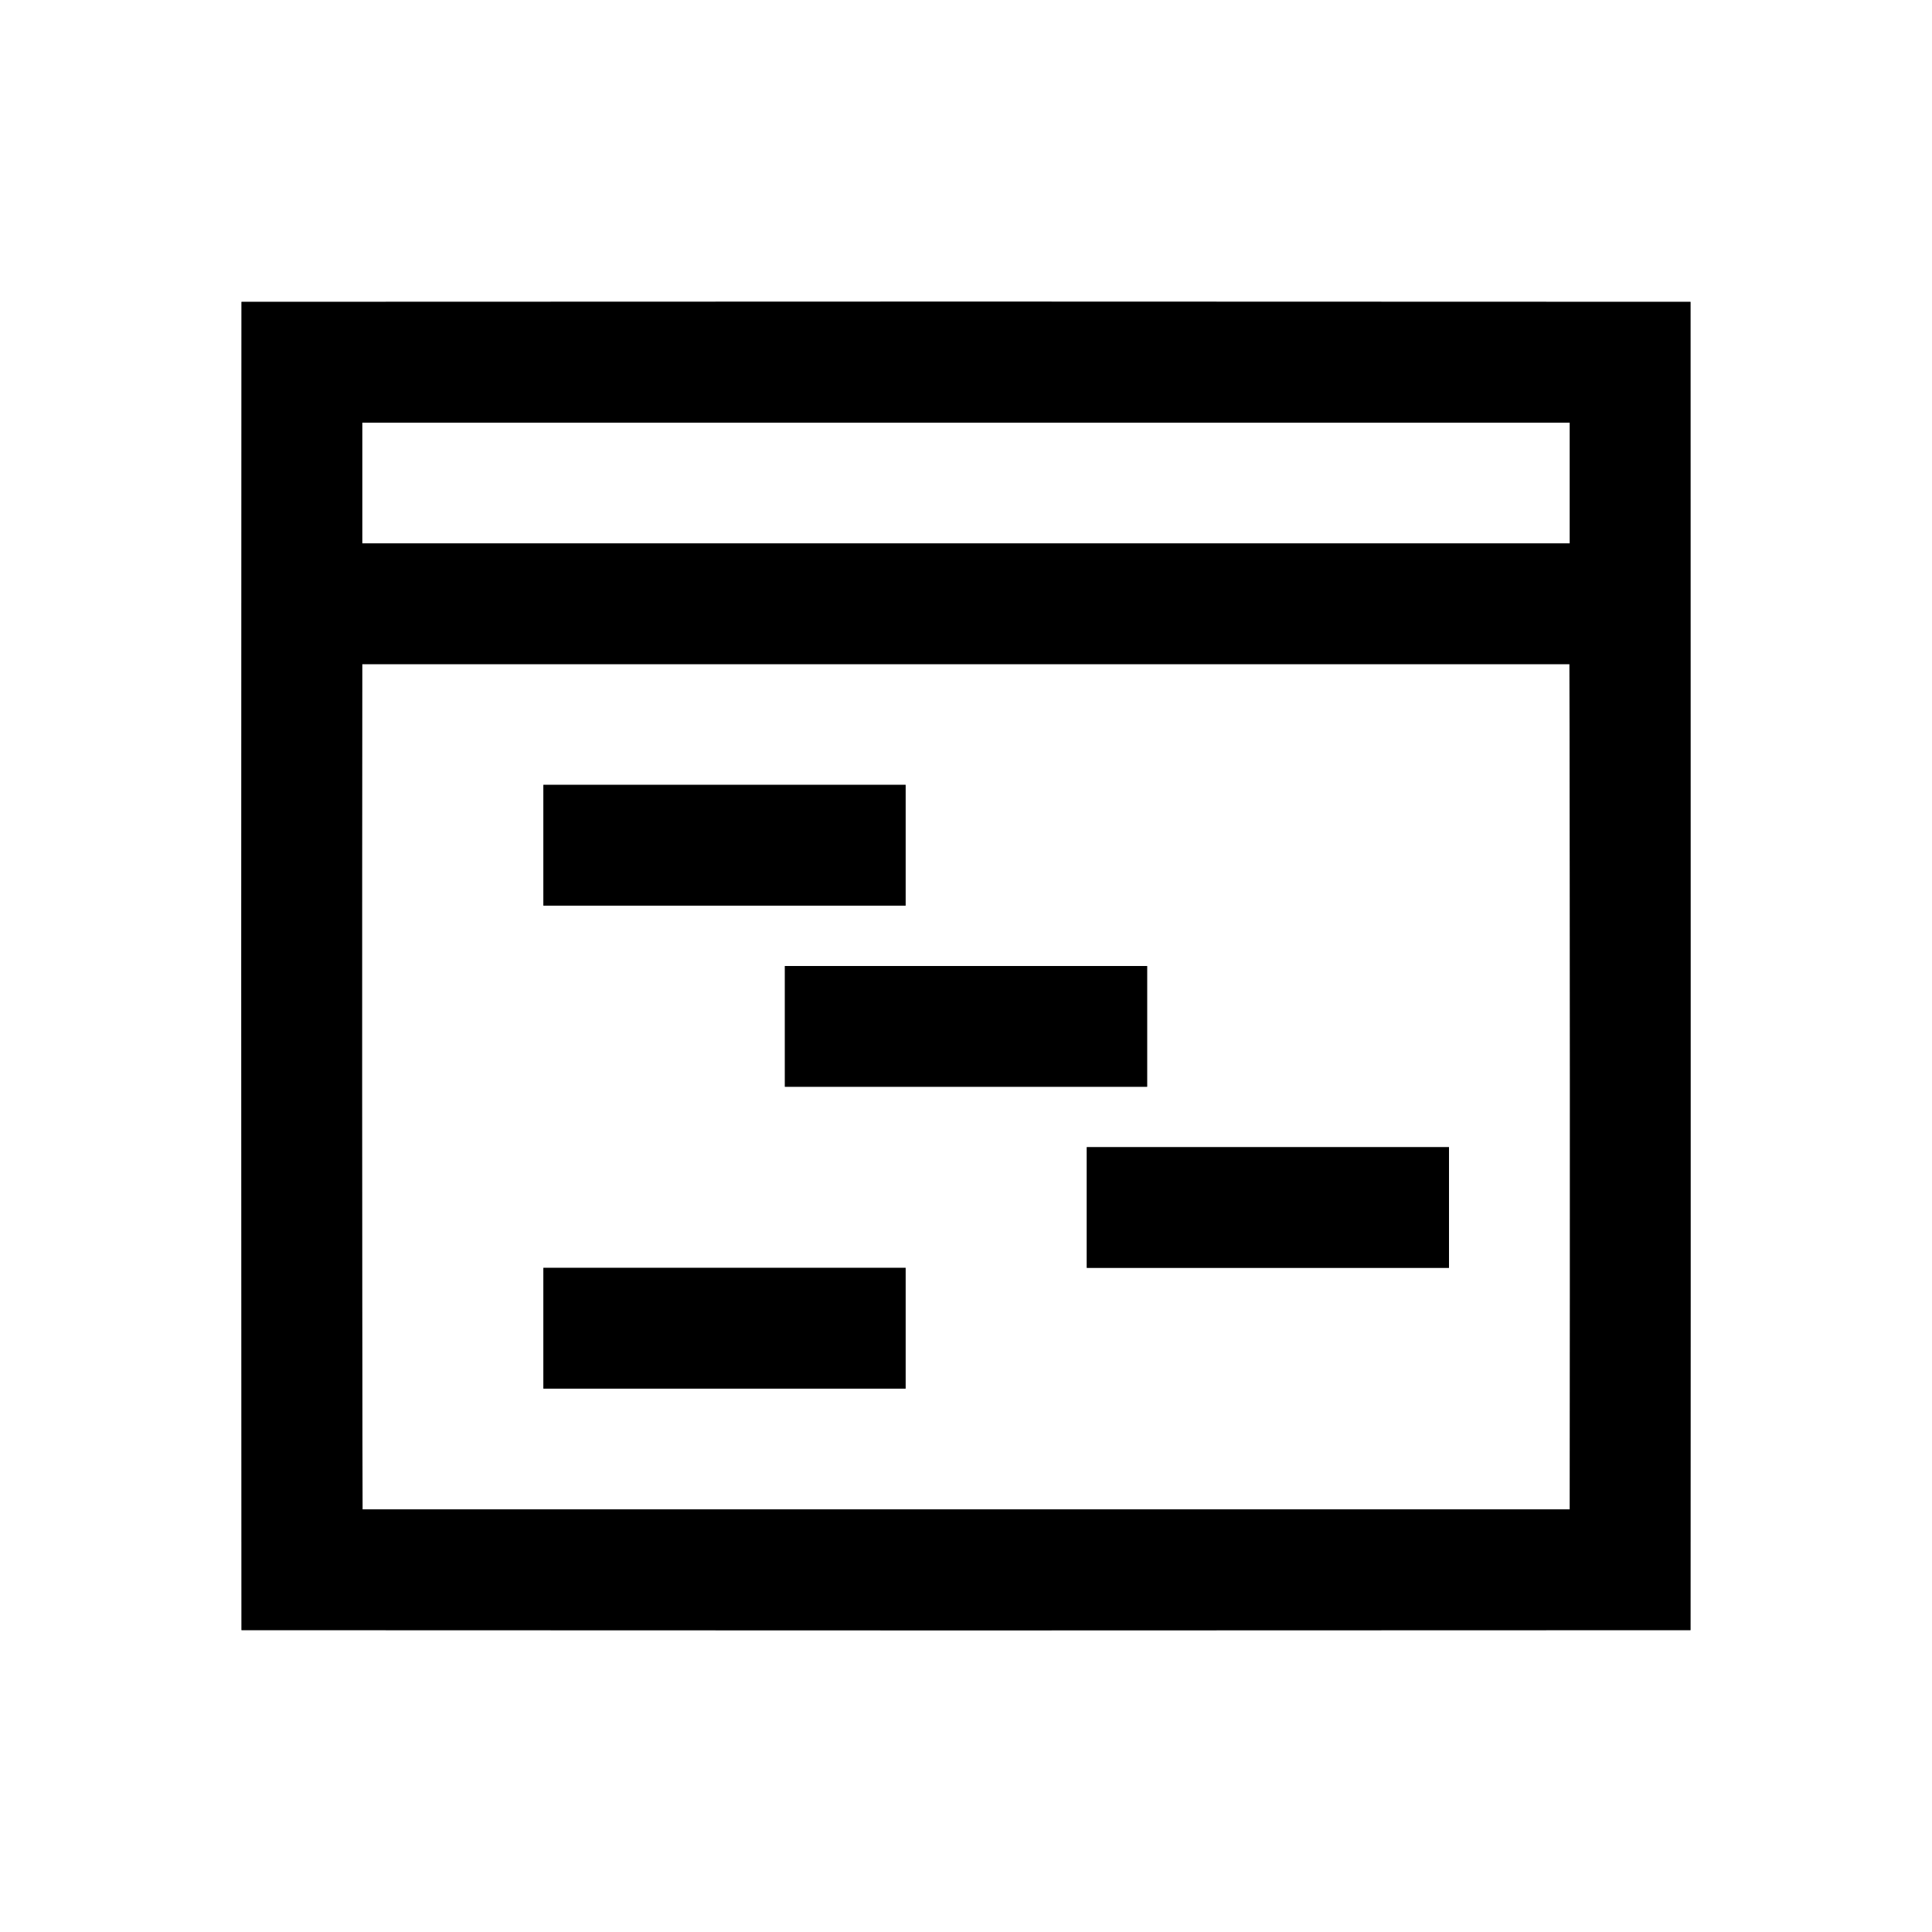 <?xml version="1.0" encoding="UTF-8" ?>
<!DOCTYPE svg PUBLIC "-//W3C//DTD SVG 1.1//EN" "http://www.w3.org/Graphics/SVG/1.1/DTD/svg11.dtd">
<svg width="64pt" height="64pt" viewBox="0 0 64 64" version="1.1" xmlns="http://www.w3.org/2000/svg">
<rect x="0" y="0" width="64" height="64" fill="#808080" stroke="none"/>
<g id="#ffffffff">
<path fill="#ffffff" opacity="1.00" d=" M 0.00 0.00 L 64.00 0.00 L 64.00 64.00 L 0.00 64.00 L 0.00 0.00 M 8.00 10.00 C 7.99 24.67 7.99 39.33 8.00 54.00 C 24.00 54.01 40.00 54.01 56.00 54.00 C 56.01 39.33 56.00 24.67 56.00 10.00 C 40.00 9.99 24.00 9.99 8.00 10.00 Z" />
<path fill="#ffffff" opacity="1.00" d=" M 12.00 14.00 C 25.33 14.00 38.67 14.00 52.00 14.00 C 52.00 15.33 52.00 16.67 52.00 18.00 C 38.67 18.00 25.33 18.00 12.00 18.00 C 12.00 16.67 12.00 15.33 12.00 14.00 Z" />
<path fill="#ffffff" opacity="1.00" d=" M 12.00 22.00 C 25.33 22.00 38.66 22.00 51.99 22.00 C 52.01 31.33 52.01 40.67 52.00 50.00 C 38.67 50.00 25.34 50.00 12.01 50.00 C 11.99 40.67 11.99 31.33 12.00 22.00 M 18.00 26.00 C 18.00 27.33 18.00 28.67 18.00 30.00 C 22.00 30.00 26.00 30.00 30.00 30.00 C 30.00 28.67 30.00 27.33 30.00 26.00 C 26.00 26.00 22.00 26.00 18.00 26.00 M 26.00 32.00 C 26.00 33.33 26.00 34.67 26.00 36.00 C 30.00 36.00 34.00 36.00 38.00 36.00 C 38.00 34.67 38.00 33.33 38.00 32.00 C 34.00 32.00 30.00 32.00 26.00 32.00 M 36.00 38.00 C 36.00 39.33 36.00 40.67 36.00 42.00 C 40.00 42.00 44.00 42.00 48.00 42.00 C 48.00 40.67 48.00 39.33 48.00 38.00 C 44.00 38.00 40.00 38.00 36.00 38.00 M 18.00 42.00 C 18.00 43.33 18.00 44.67 18.00 46.00 C 22.00 46.00 26.00 46.00 30.00 46.00 C 30.00 44.67 30.00 43.33 30.00 42.00 C 26.00 42.00 22.00 42.00 18.00 42.00 Z" />
</g>
<g id="#000000ff">
<path fill="#000000" opacity="1.00" d=" M 8.00 10.00 C 24.00 9.99 40.00 9.99 56.00 10.00 C 56.00 24.67 56.01 39.33 56.00 54.00 C 40.00 54.01 24.00 54.01 8.00 54.00 C 7.99 39.33 7.99 24.67 8.00 10.00 M 12.00 14.00 C 12.00 15.33 12.00 16.67 12.00 18.00 C 25.33 18.00 38.67 18.00 52.00 18.00 C 52.00 16.67 52.00 15.33 52.00 14.00 C 38.67 14.00 25.33 14.00 12.00 14.00 M 12.00 22.00 C 11.99 31.33 11.99 40.67 12.01 50.00 C 25.34 50.00 38.67 50.00 52.00 50.00 C 52.01 40.67 52.01 31.33 51.99 22.00 C 38.66 22.00 25.33 22.00 12.00 22.00 Z" />
<path fill="#000000" opacity="1.00" d=" M 18.00 26.00 C 22.00 26.00 26.00 26.00 30.00 26.00 C 30.00 27.33 30.00 28.67 30.00 30.00 C 26.00 30.00 22.00 30.00 18.00 30.00 C 18.00 28.67 18.00 27.33 18.00 26.00 Z" />
<path fill="#000000" opacity="1.00" d=" M 26.00 32.00 C 30.00 32.00 34.00 32.00 38.00 32.00 C 38.00 33.33 38.00 34.67 38.00 36.00 C 34.00 36.00 30.00 36.00 26.00 36.00 C 26.00 34.67 26.00 33.33 26.00 32.00 Z" />
<path fill="#000000" opacity="1.00" d=" M 36.00 38.00 C 40.00 38.00 44.00 38.00 48.00 38.00 C 48.00 39.33 48.00 40.67 48.00 42.00 C 44.00 42.00 40.00 42.00 36.00 42.00 C 36.00 40.67 36.00 39.33 36.00 38.00 Z" />
<path fill="#000000" opacity="1.00" d=" M 18.00 42.00 C 22.00 42.00 26.00 42.00 30.00 42.00 C 30.00 43.33 30.00 44.67 30.00 46.00 C 26.00 46.00 22.00 46.00 18.00 46.00 C 18.00 44.67 18.00 43.33 18.00 42.00 Z" />
</g>
</svg>

